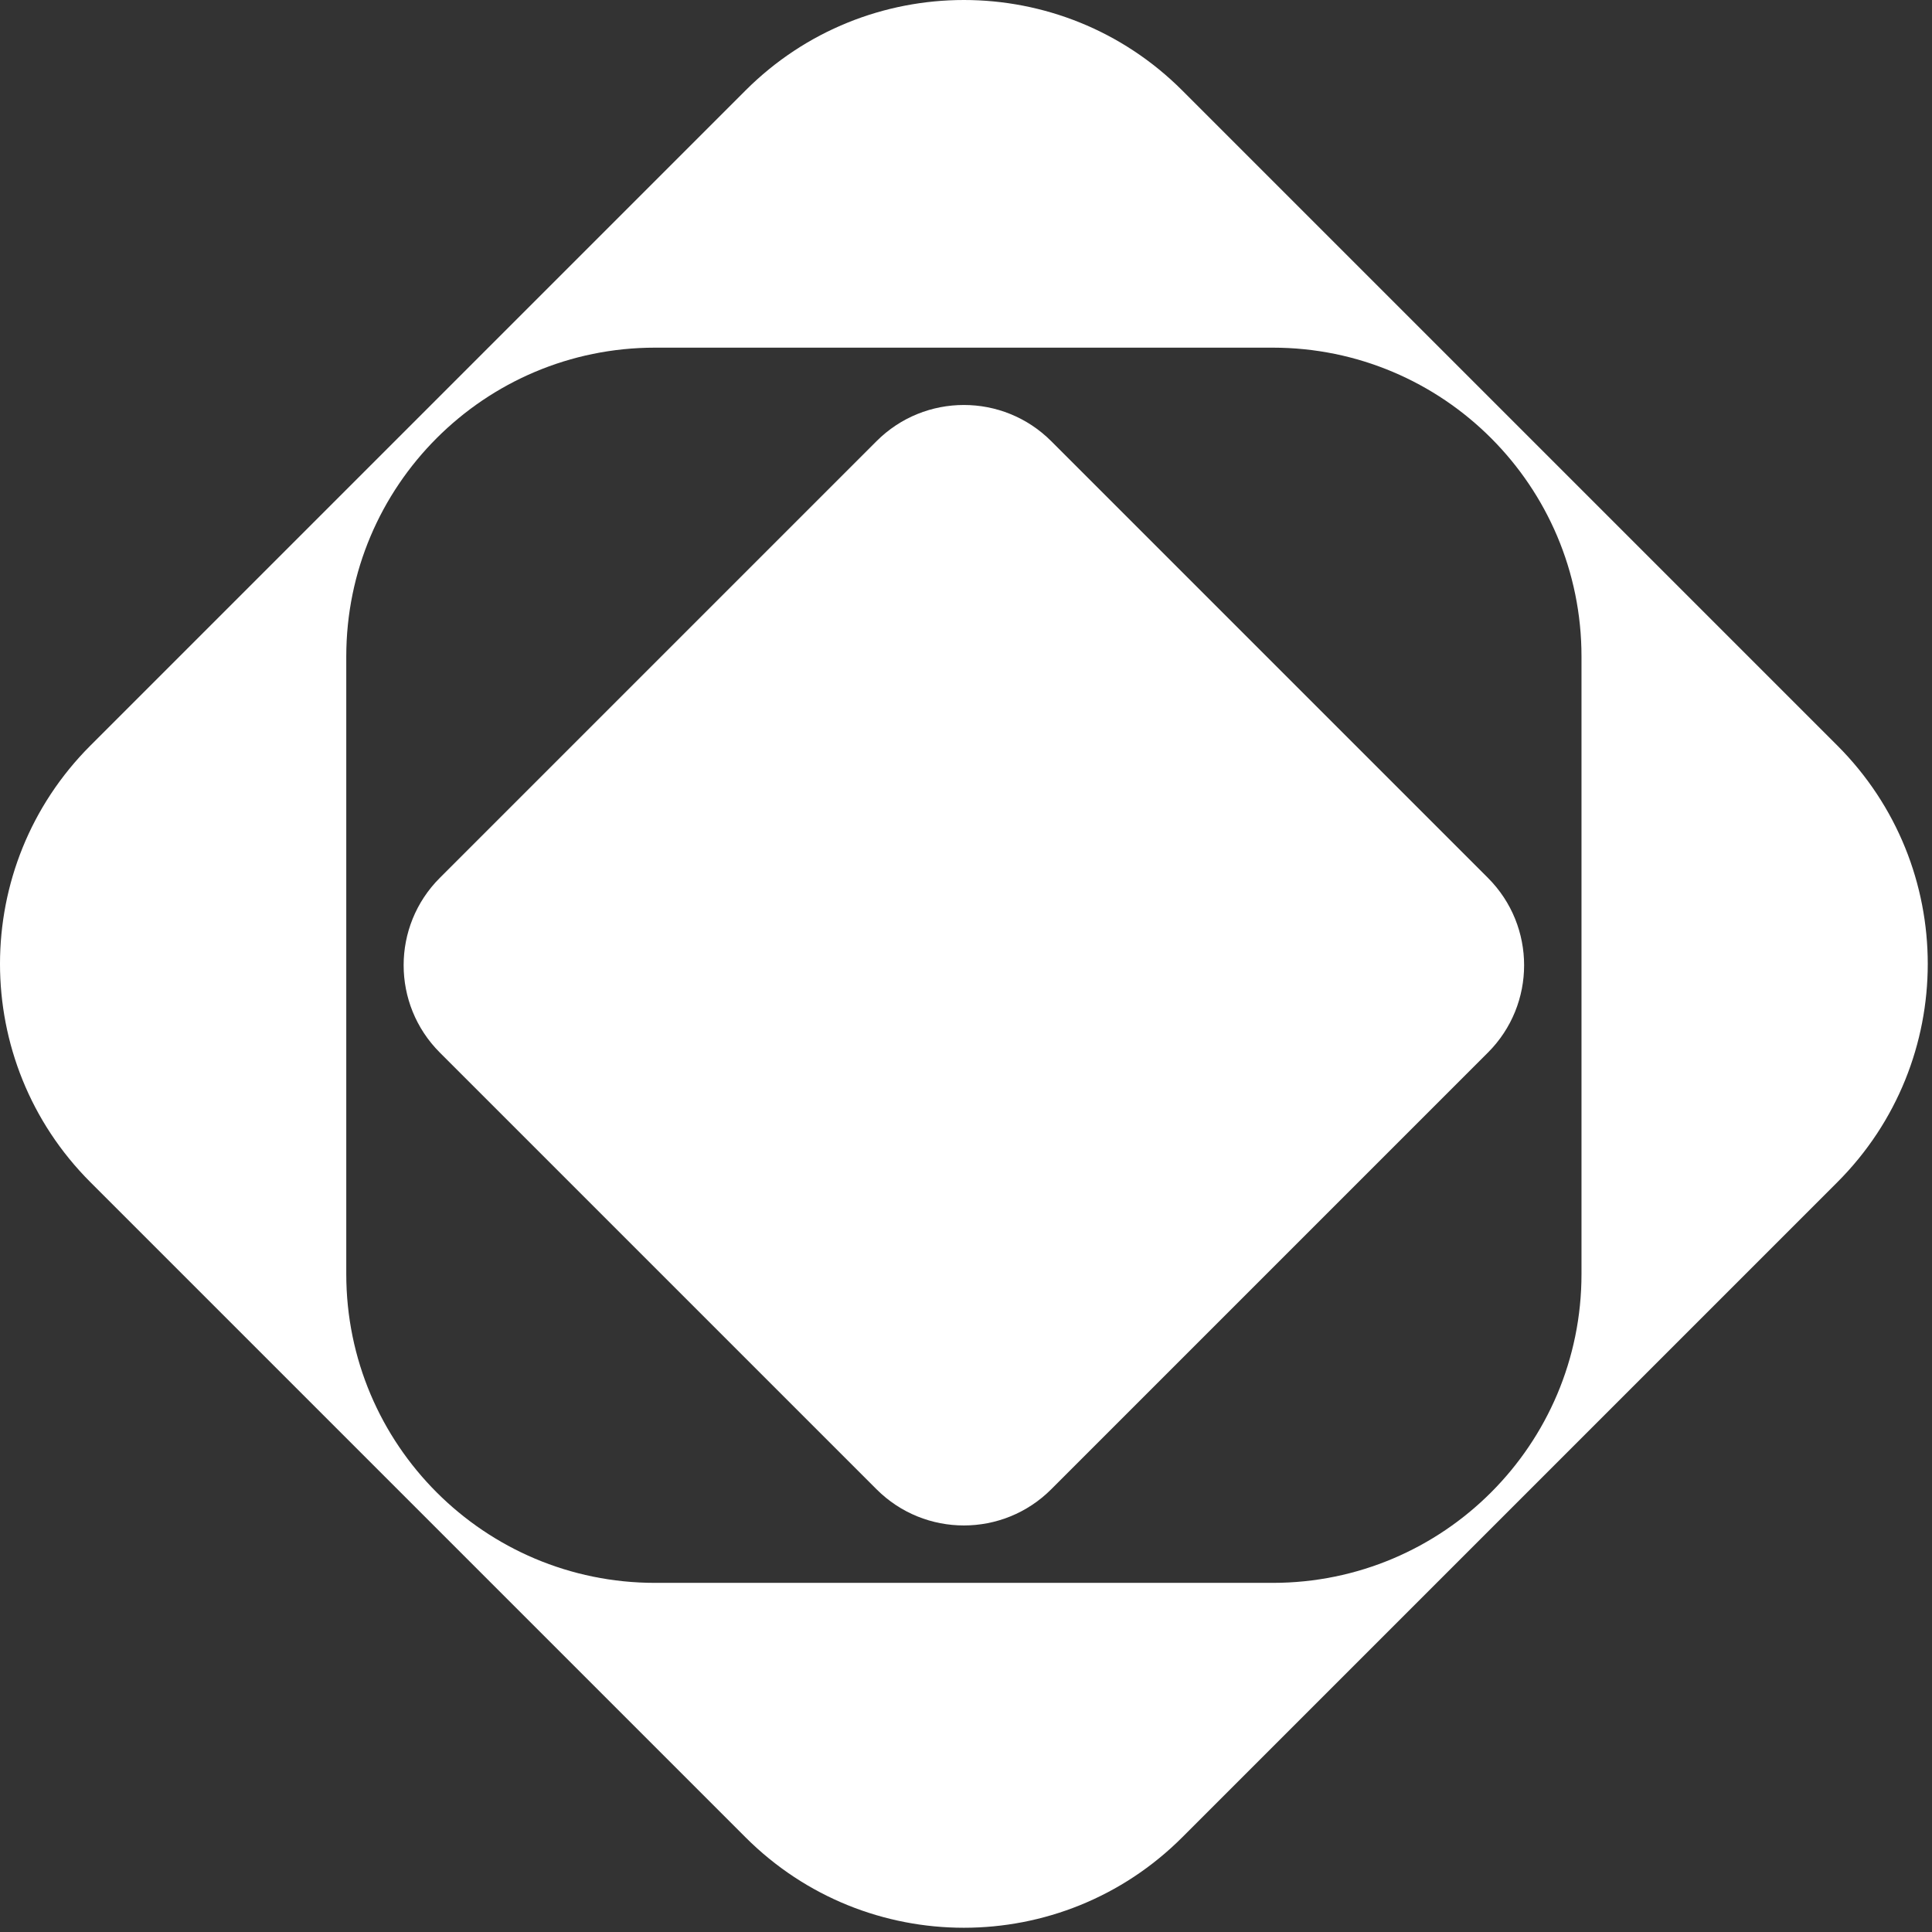 <svg xmlns="http://www.w3.org/2000/svg" width="200" height="200" fill="none" viewBox="0 0 200 200"><rect x="0" y="0" width="200" height="200" fill="#333333" stroke="none"/><g clip-path="url(#clip0_1140_5)"><path fill="#fff" fill-rule="evenodd" d="M122.385 9.363C109.901 -3.121 89.66 -3.121 77.176 9.363L9.363 77.176C-3.121 89.66 -3.121 109.901 9.363 122.385L77.176 190.198C89.66 202.682 109.901 202.682 122.385 190.198L190.198 122.385C202.682 109.901 202.682 89.66 190.198 77.176L122.385 9.363ZM163.716 67.956C163.716 50.301 149.403 35.989 131.748 35.989H67.813C50.158 35.989 35.846 50.301 35.846 67.956V131.891C35.846 149.546 50.158 163.858 67.813 163.858H131.748C149.403 163.858 163.716 149.546 163.716 131.891V67.956Z" clip-rule="evenodd"/><path fill="#fff" d="M90.739 45.669C95.732 40.675 103.829 40.675 108.822 45.669L154.031 90.878C159.024 95.871 159.024 103.968 154.031 108.961L108.822 154.17C103.829 159.163 95.732 159.163 90.739 154.17L45.53 108.961C40.536 103.968 40.536 95.871 45.53 90.878L90.739 45.669Z"/></g><defs><clipPath id="clip0_1140_5"><rect width="200" height="200" fill="#fff"/></clipPath></defs></svg>
